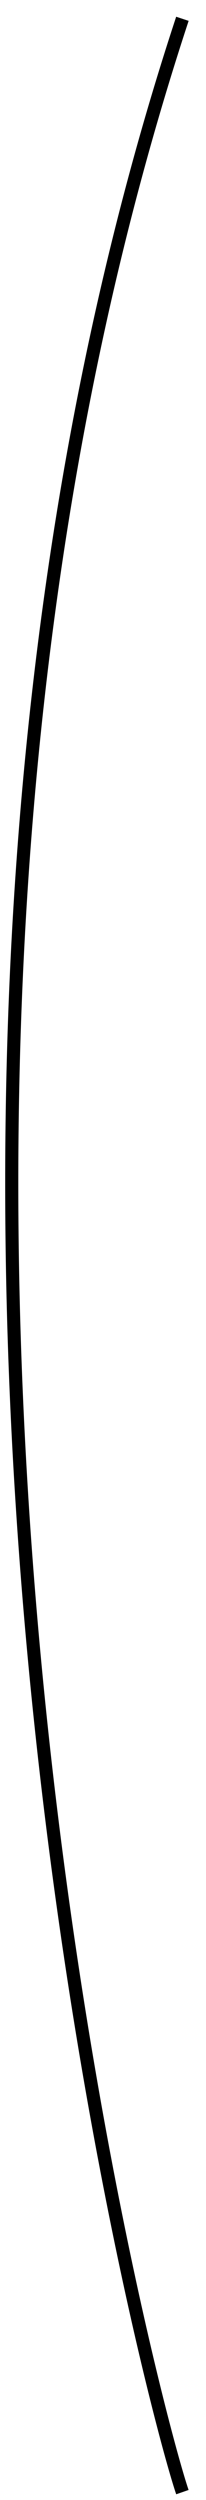 <?xml version="1.0" encoding="UTF-8" standalone="no"?><svg width='11' height='133' viewBox='0 0 11 133' fill='none' xmlns='http://www.w3.org/2000/svg'>
<path d='M9.74 1C-9.968 60.704 8.194 128.136 9.74 132.58' stroke='black' stroke-width='0.7'/>
</svg>
